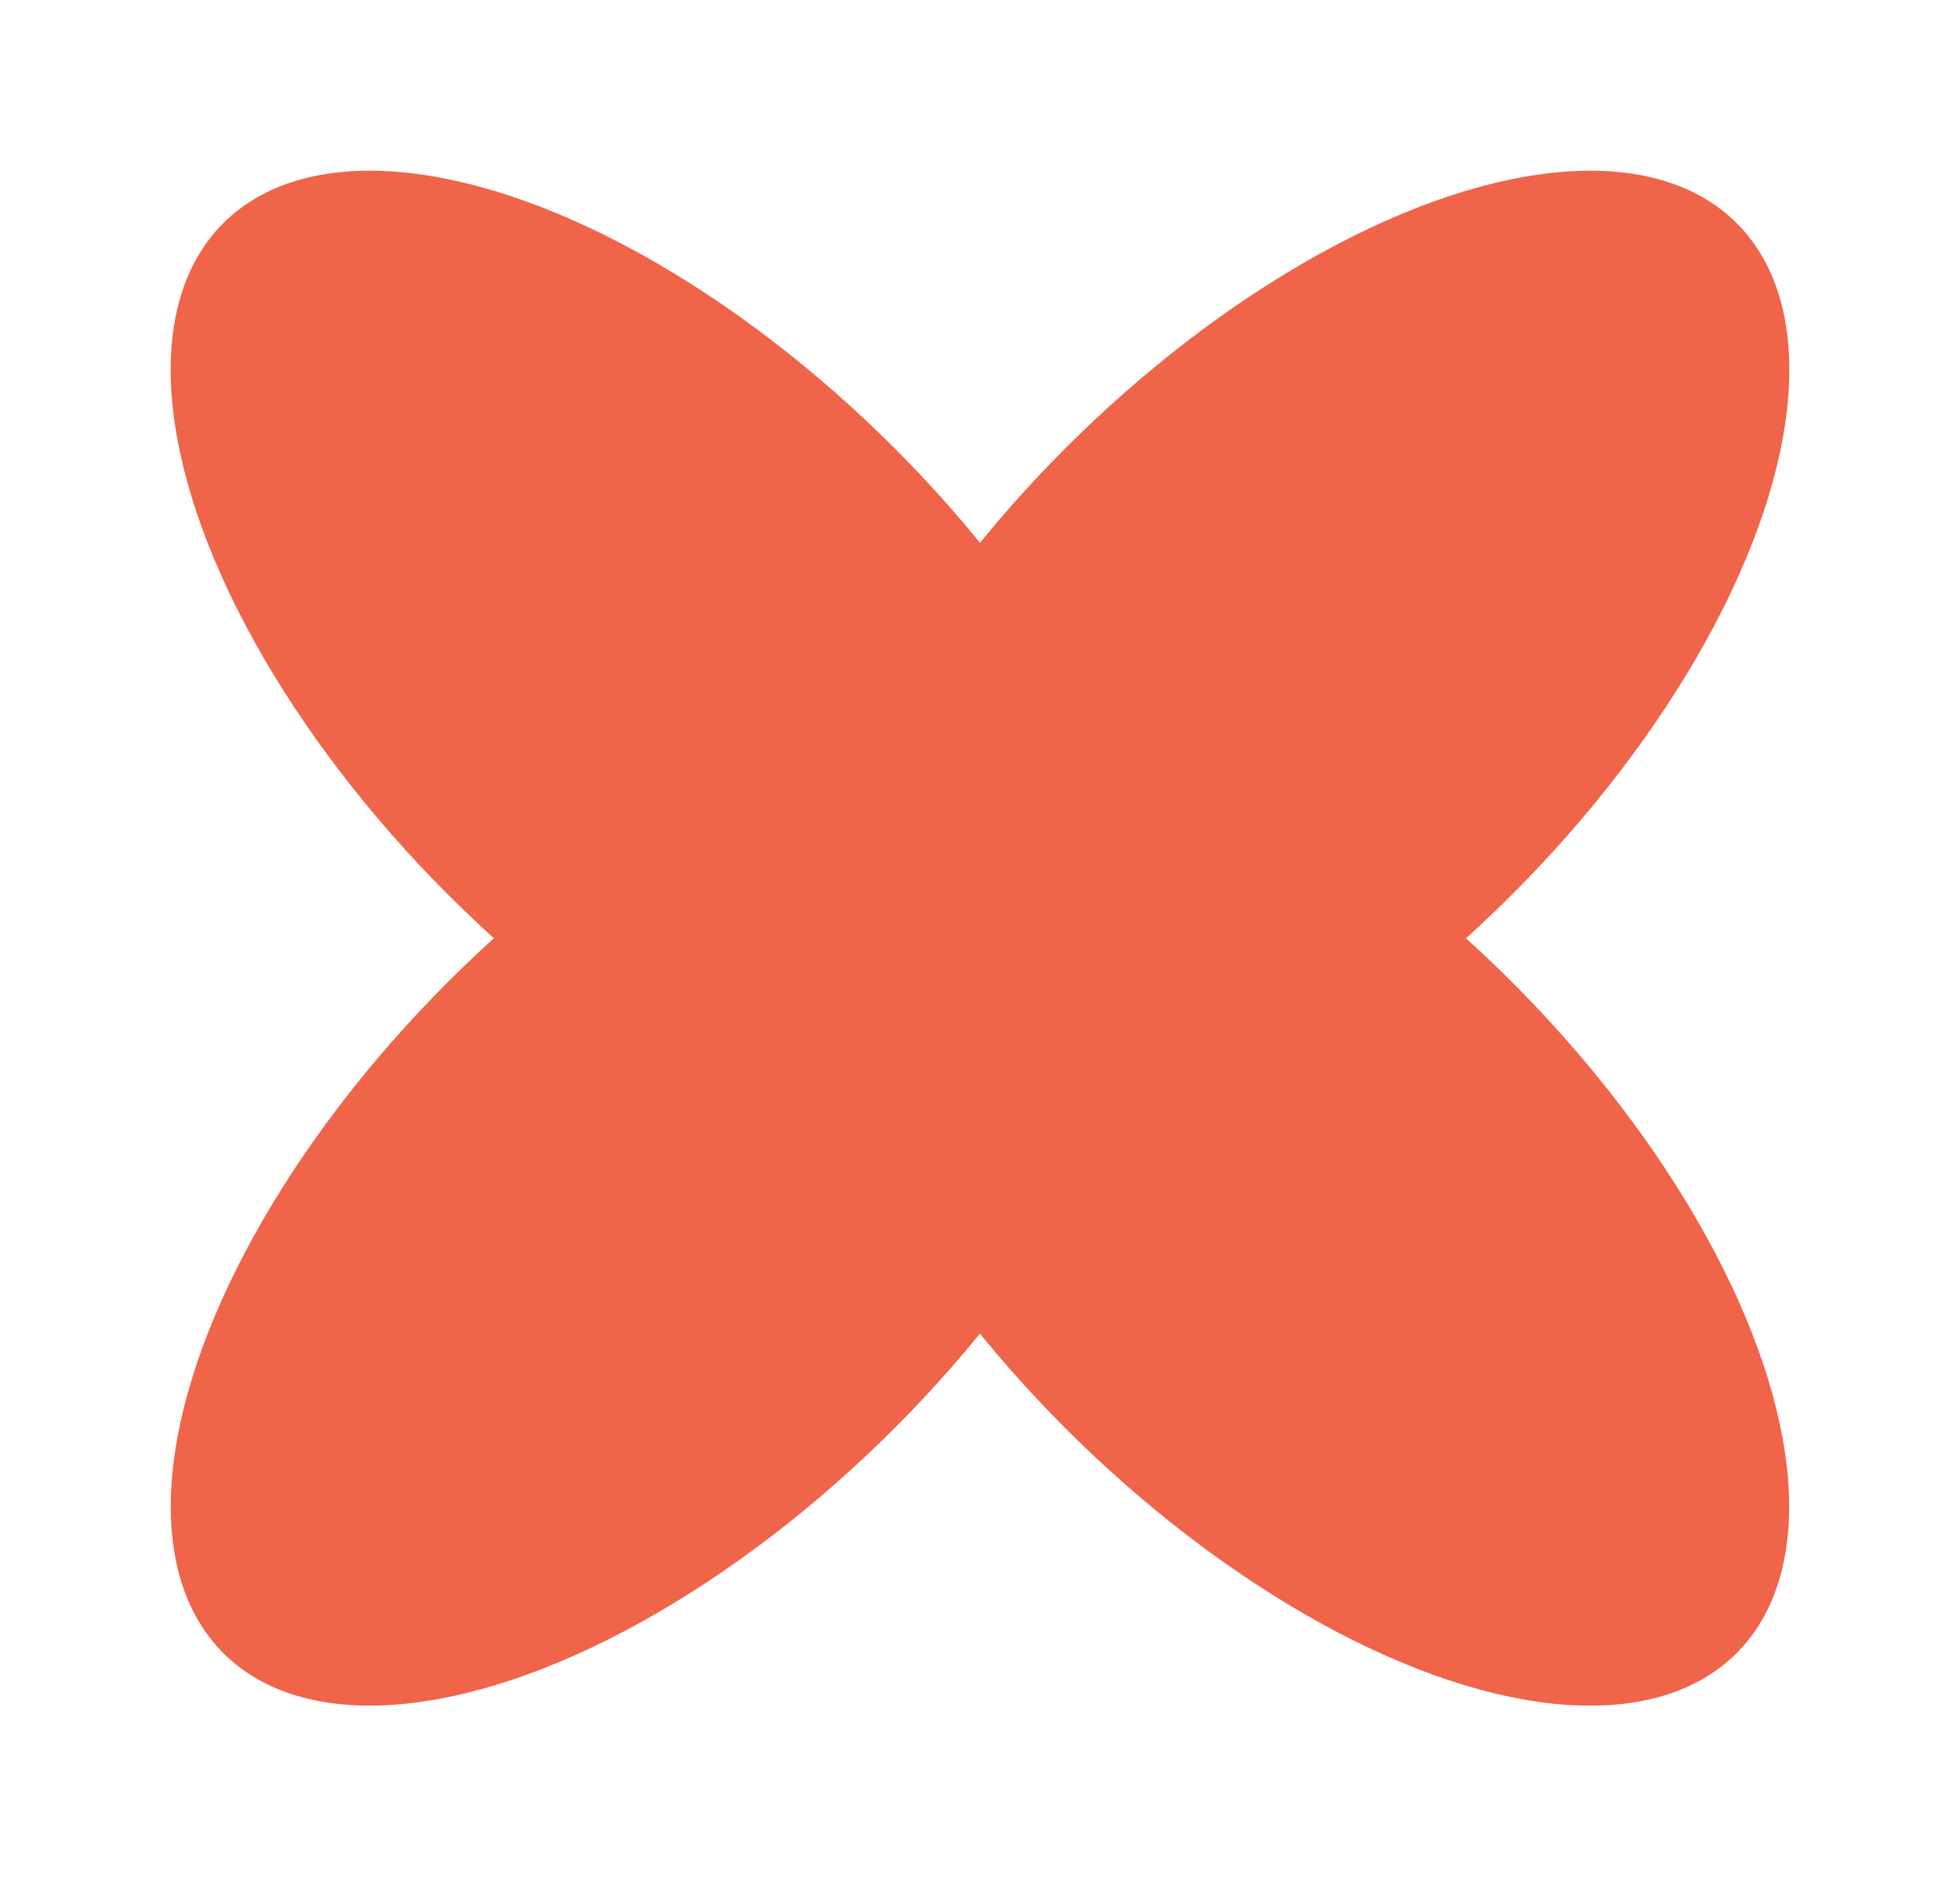 <svg width="1073" height="1028" viewBox="0 0 1073 1028" fill="none" xmlns="http://www.w3.org/2000/svg">
<ellipse cx="705.616" cy="367.384" rx="346.743" ry="172.816" transform="rotate(-45 705.616 367.384)" fill="#F06449"/>
<ellipse cx="367.383" cy="367.384" rx="346.743" ry="172.816" transform="rotate(-135 367.383 367.384)" fill="#F06449"/>
<ellipse cx="346.743" cy="172.816" rx="346.743" ry="172.816" transform="matrix(0.707 0.707 0.707 -0.707 338.232 536.743)" fill="#F06449"/>
<ellipse cx="346.743" cy="172.816" rx="346.743" ry="172.816" transform="matrix(-0.707 0.707 0.707 0.707 490.367 292.344)" fill="#F06449"/>
</svg>
